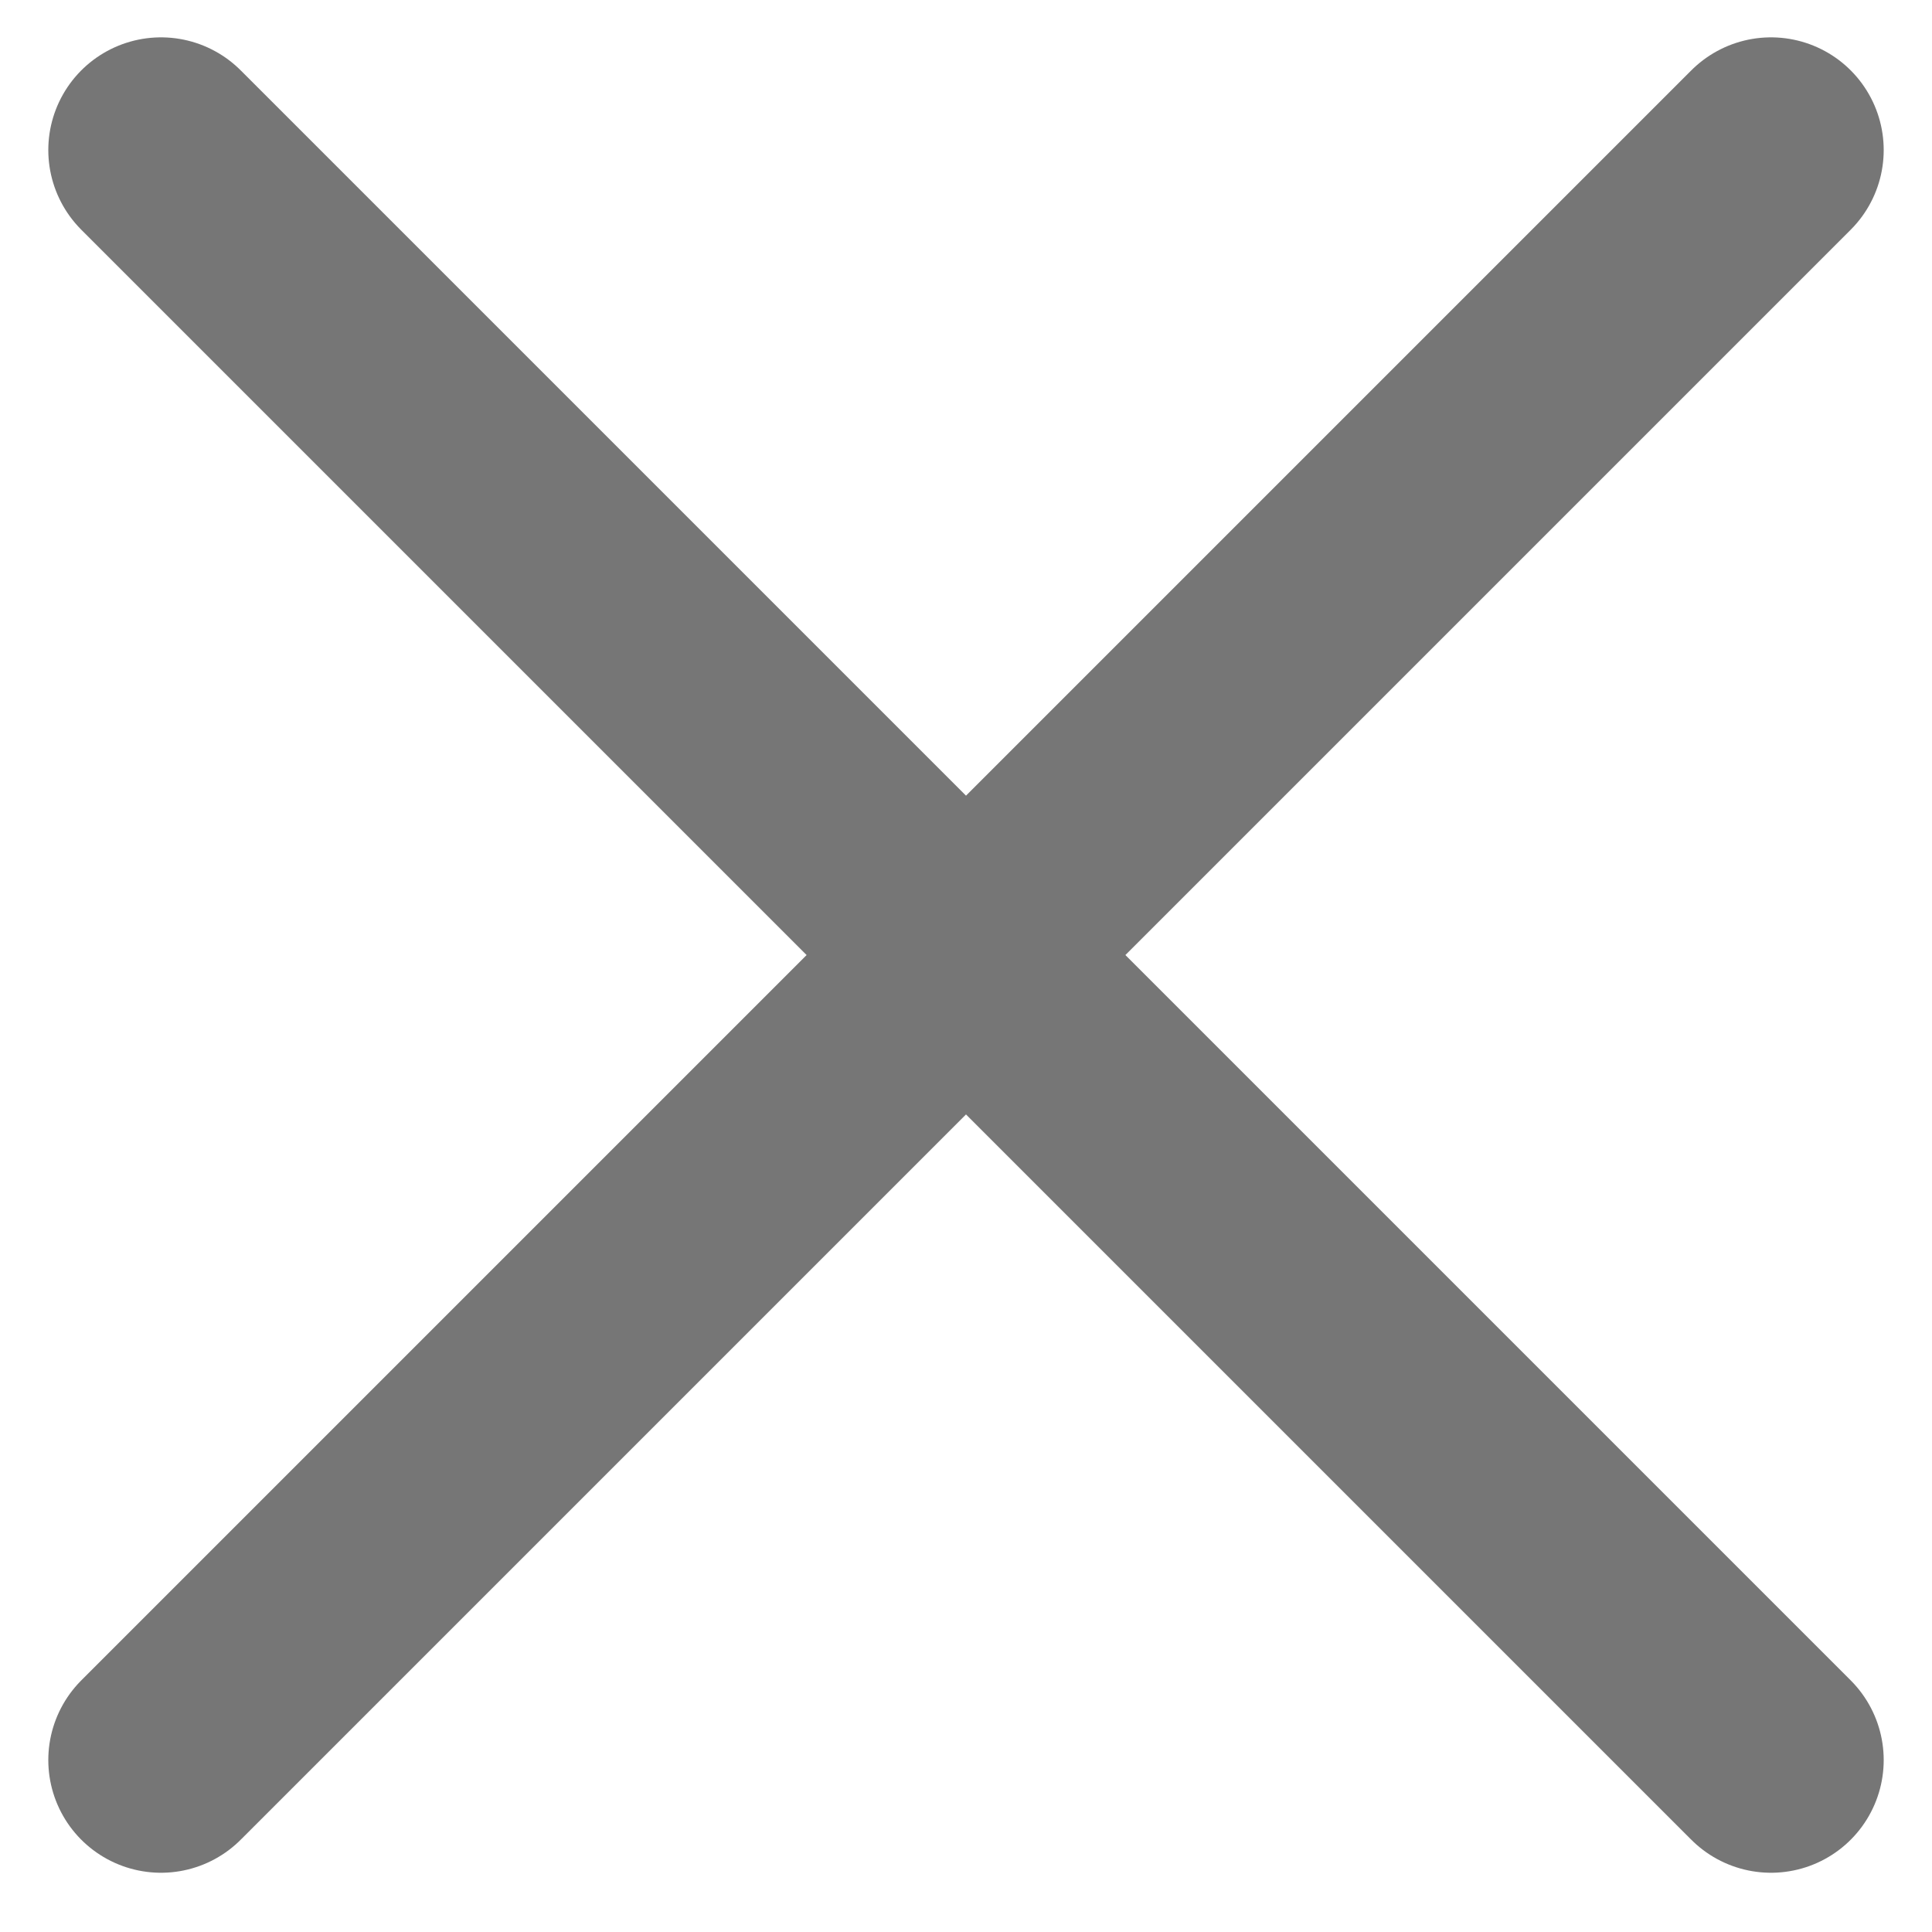 <svg width="12" height="12" viewBox="0 0 12 12" fill="none" xmlns="http://www.w3.org/2000/svg">
<path d="M1 0.932L11 10.932M11 0.932L1 10.932" stroke="#767676" stroke-width="1.4" stroke-linecap="round" stroke-linejoin="round"/>
</svg>
